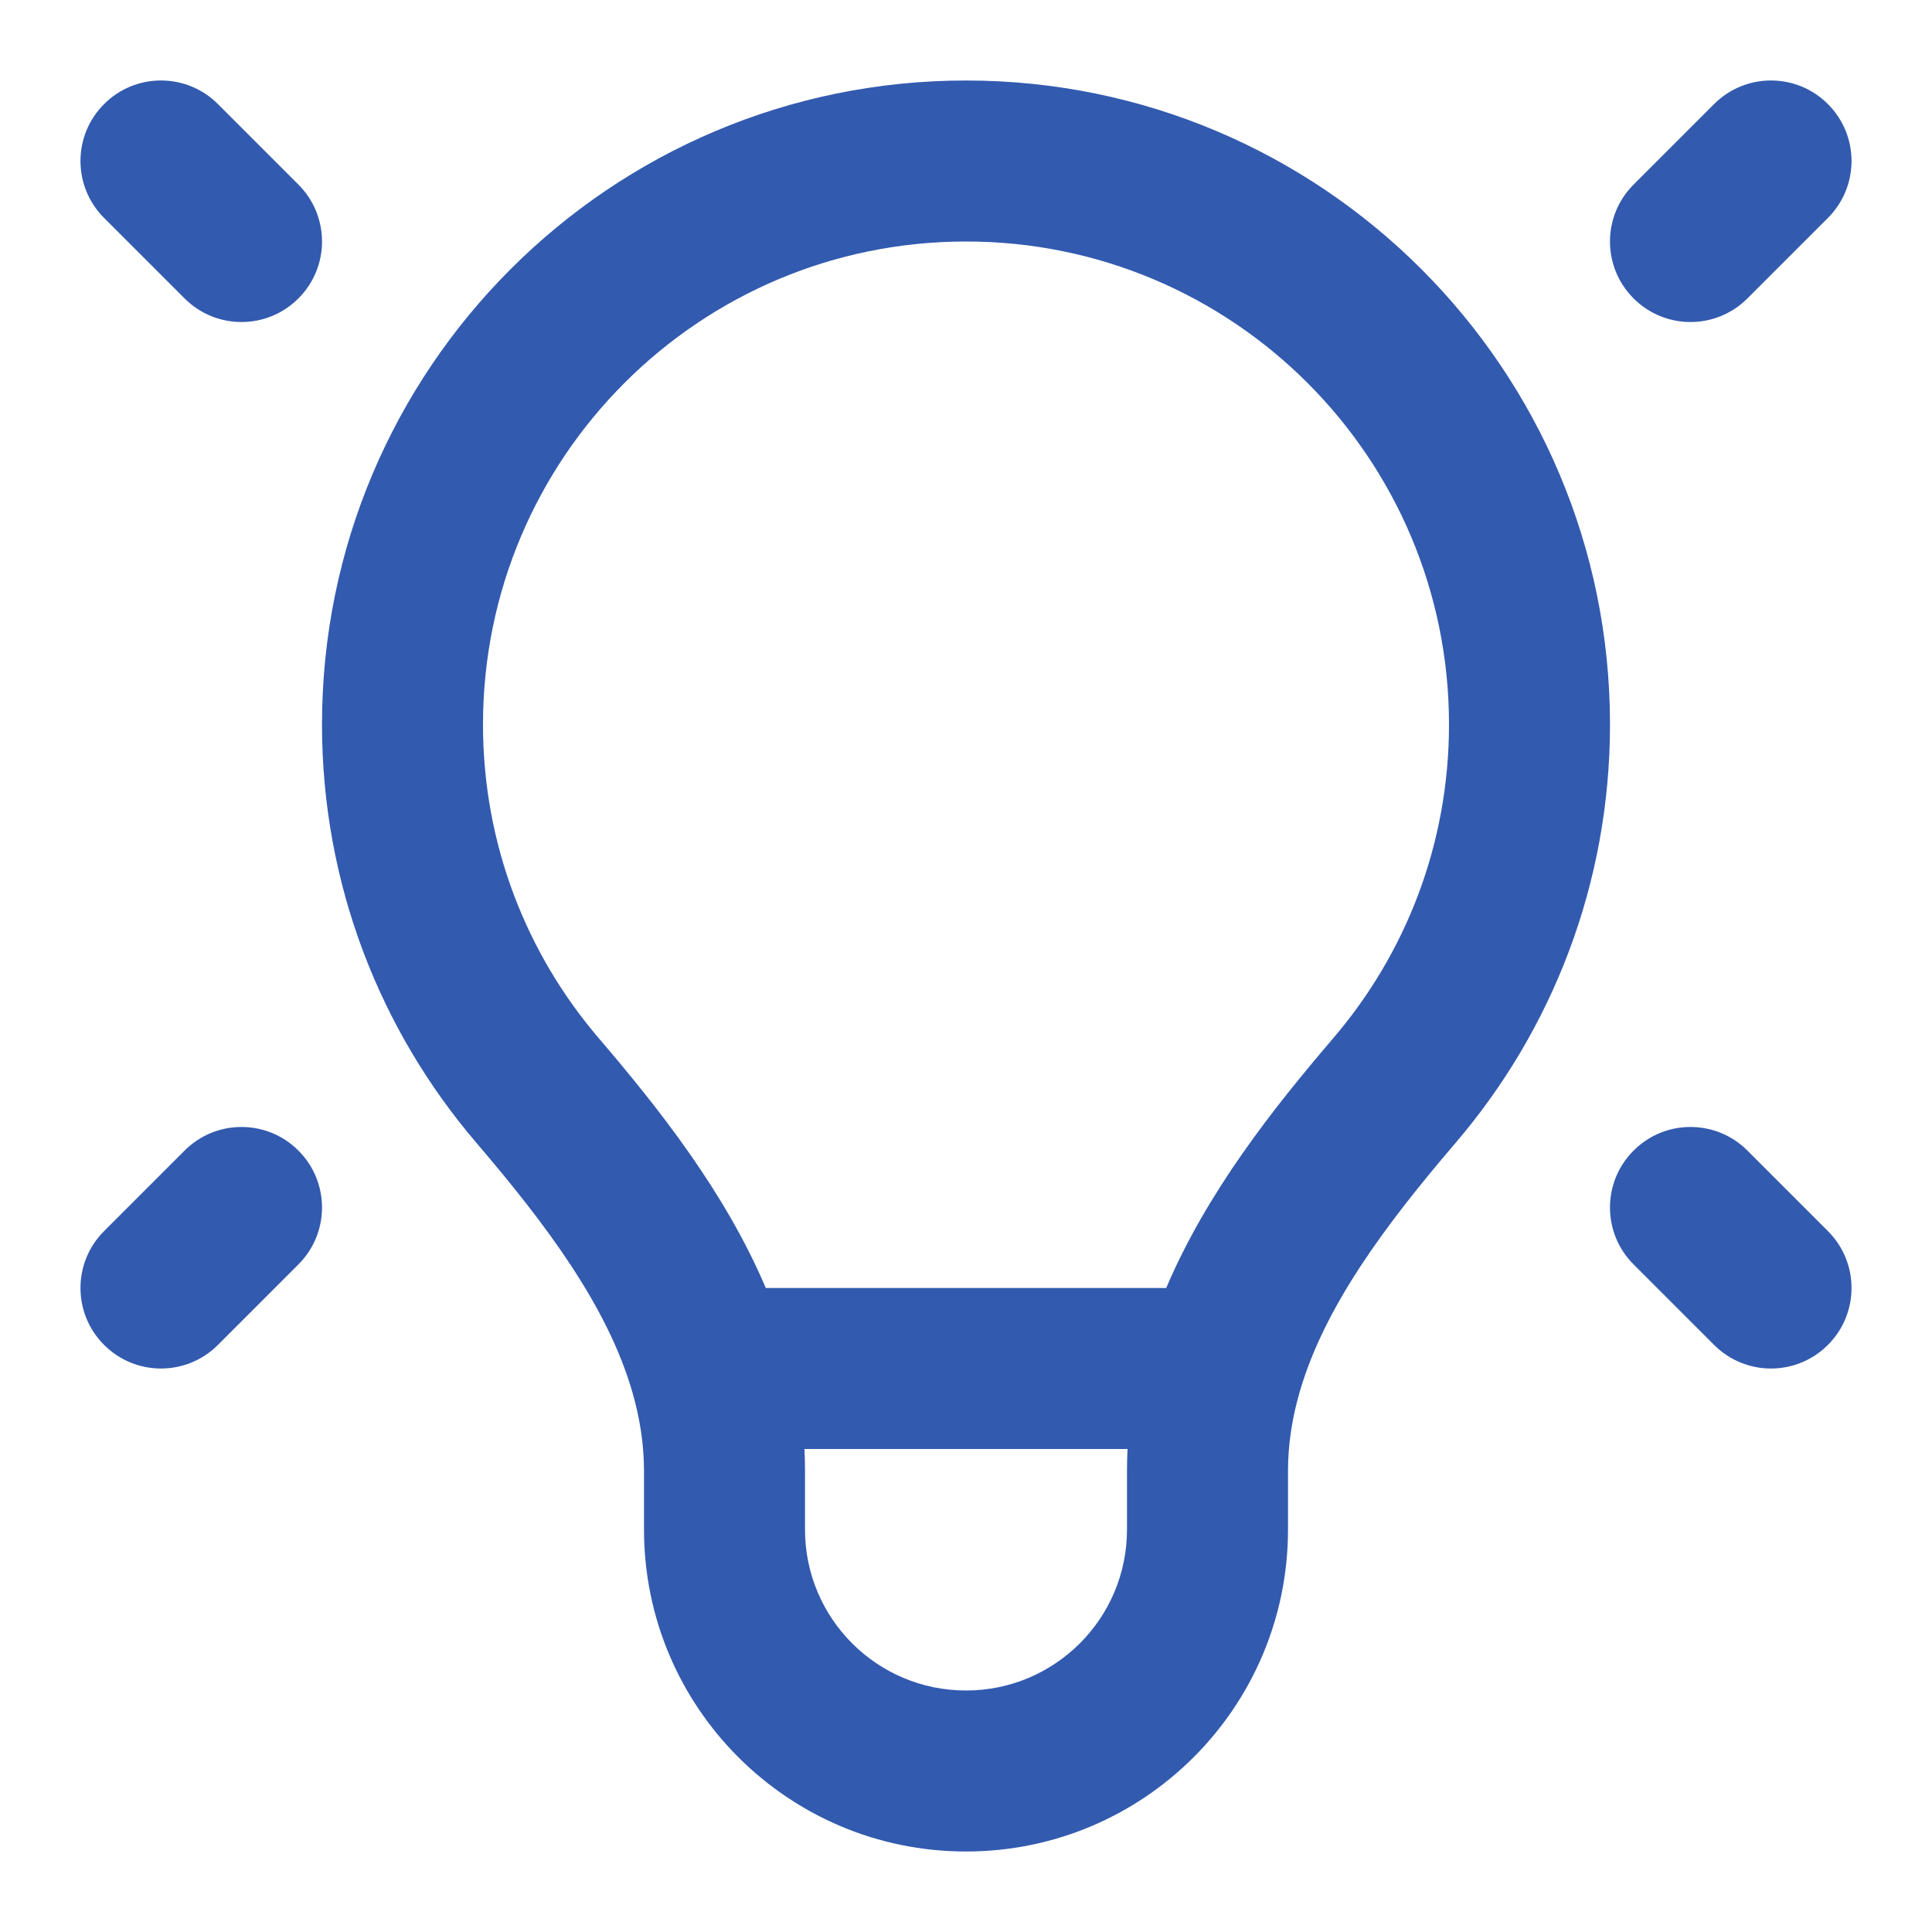 <svg width="24" height="24" viewBox="0 0 24 24" fill="none" xmlns="http://www.w3.org/2000/svg">
<path fill-rule="evenodd" clip-rule="evenodd" d="M1.293 1.293C1.683 0.902 2.317 0.902 2.707 1.293L3.707 2.293C4.098 2.683 4.098 3.317 3.707 3.707C3.317 4.098 2.683 4.098 2.293 3.707L1.293 2.707C0.902 2.317 0.902 1.683 1.293 1.293ZM12 3C8.686 3 6 5.686 6 9C6 10.489 6.541 11.849 7.439 12.898C8.182 13.767 9.006 14.807 9.513 16H14.487C14.994 14.807 15.818 13.767 16.561 12.898C17.459 11.849 18 10.489 18 9C18 5.686 15.314 3 12 3ZM14.007 18H9.993C9.998 18.09 10 18.18 10 18.272V19C10 20.105 10.895 21 12 21C13.105 21 14 20.105 14 19V18.272C14 18.18 14.002 18.09 14.007 18ZM4 9C4 4.582 7.582 1 12 1C16.418 1 20 4.582 20 9C20 10.983 19.277 12.801 18.081 14.198C17.2 15.228 16.456 16.23 16.148 17.281C16.052 17.61 16 17.939 16 18.272V19C16 21.209 14.209 23 12 23C9.791 23 8 21.209 8 19V18.272C8 17.939 7.948 17.61 7.852 17.281C7.544 16.23 6.8 15.228 5.919 14.198C4.723 12.801 4 10.983 4 9ZM22.707 1.293C23.098 1.683 23.098 2.317 22.707 2.707L21.707 3.707C21.317 4.098 20.683 4.098 20.293 3.707C19.902 3.317 19.902 2.683 20.293 2.293L21.293 1.293C21.683 0.902 22.317 0.902 22.707 1.293ZM3.707 14.293C4.098 14.683 4.098 15.317 3.707 15.707L2.707 16.707C2.317 17.098 1.683 17.098 1.293 16.707C0.902 16.317 0.902 15.683 1.293 15.293L2.293 14.293C2.683 13.902 3.317 13.902 3.707 14.293ZM20.293 14.293C20.683 13.902 21.317 13.902 21.707 14.293L22.707 15.293C23.098 15.683 23.098 16.317 22.707 16.707C22.317 17.098 21.683 17.098 21.293 16.707L20.293 15.707C19.902 15.317 19.902 14.683 20.293 14.293Z" fill="#325aaf" id="id_101"></path>
</svg>
